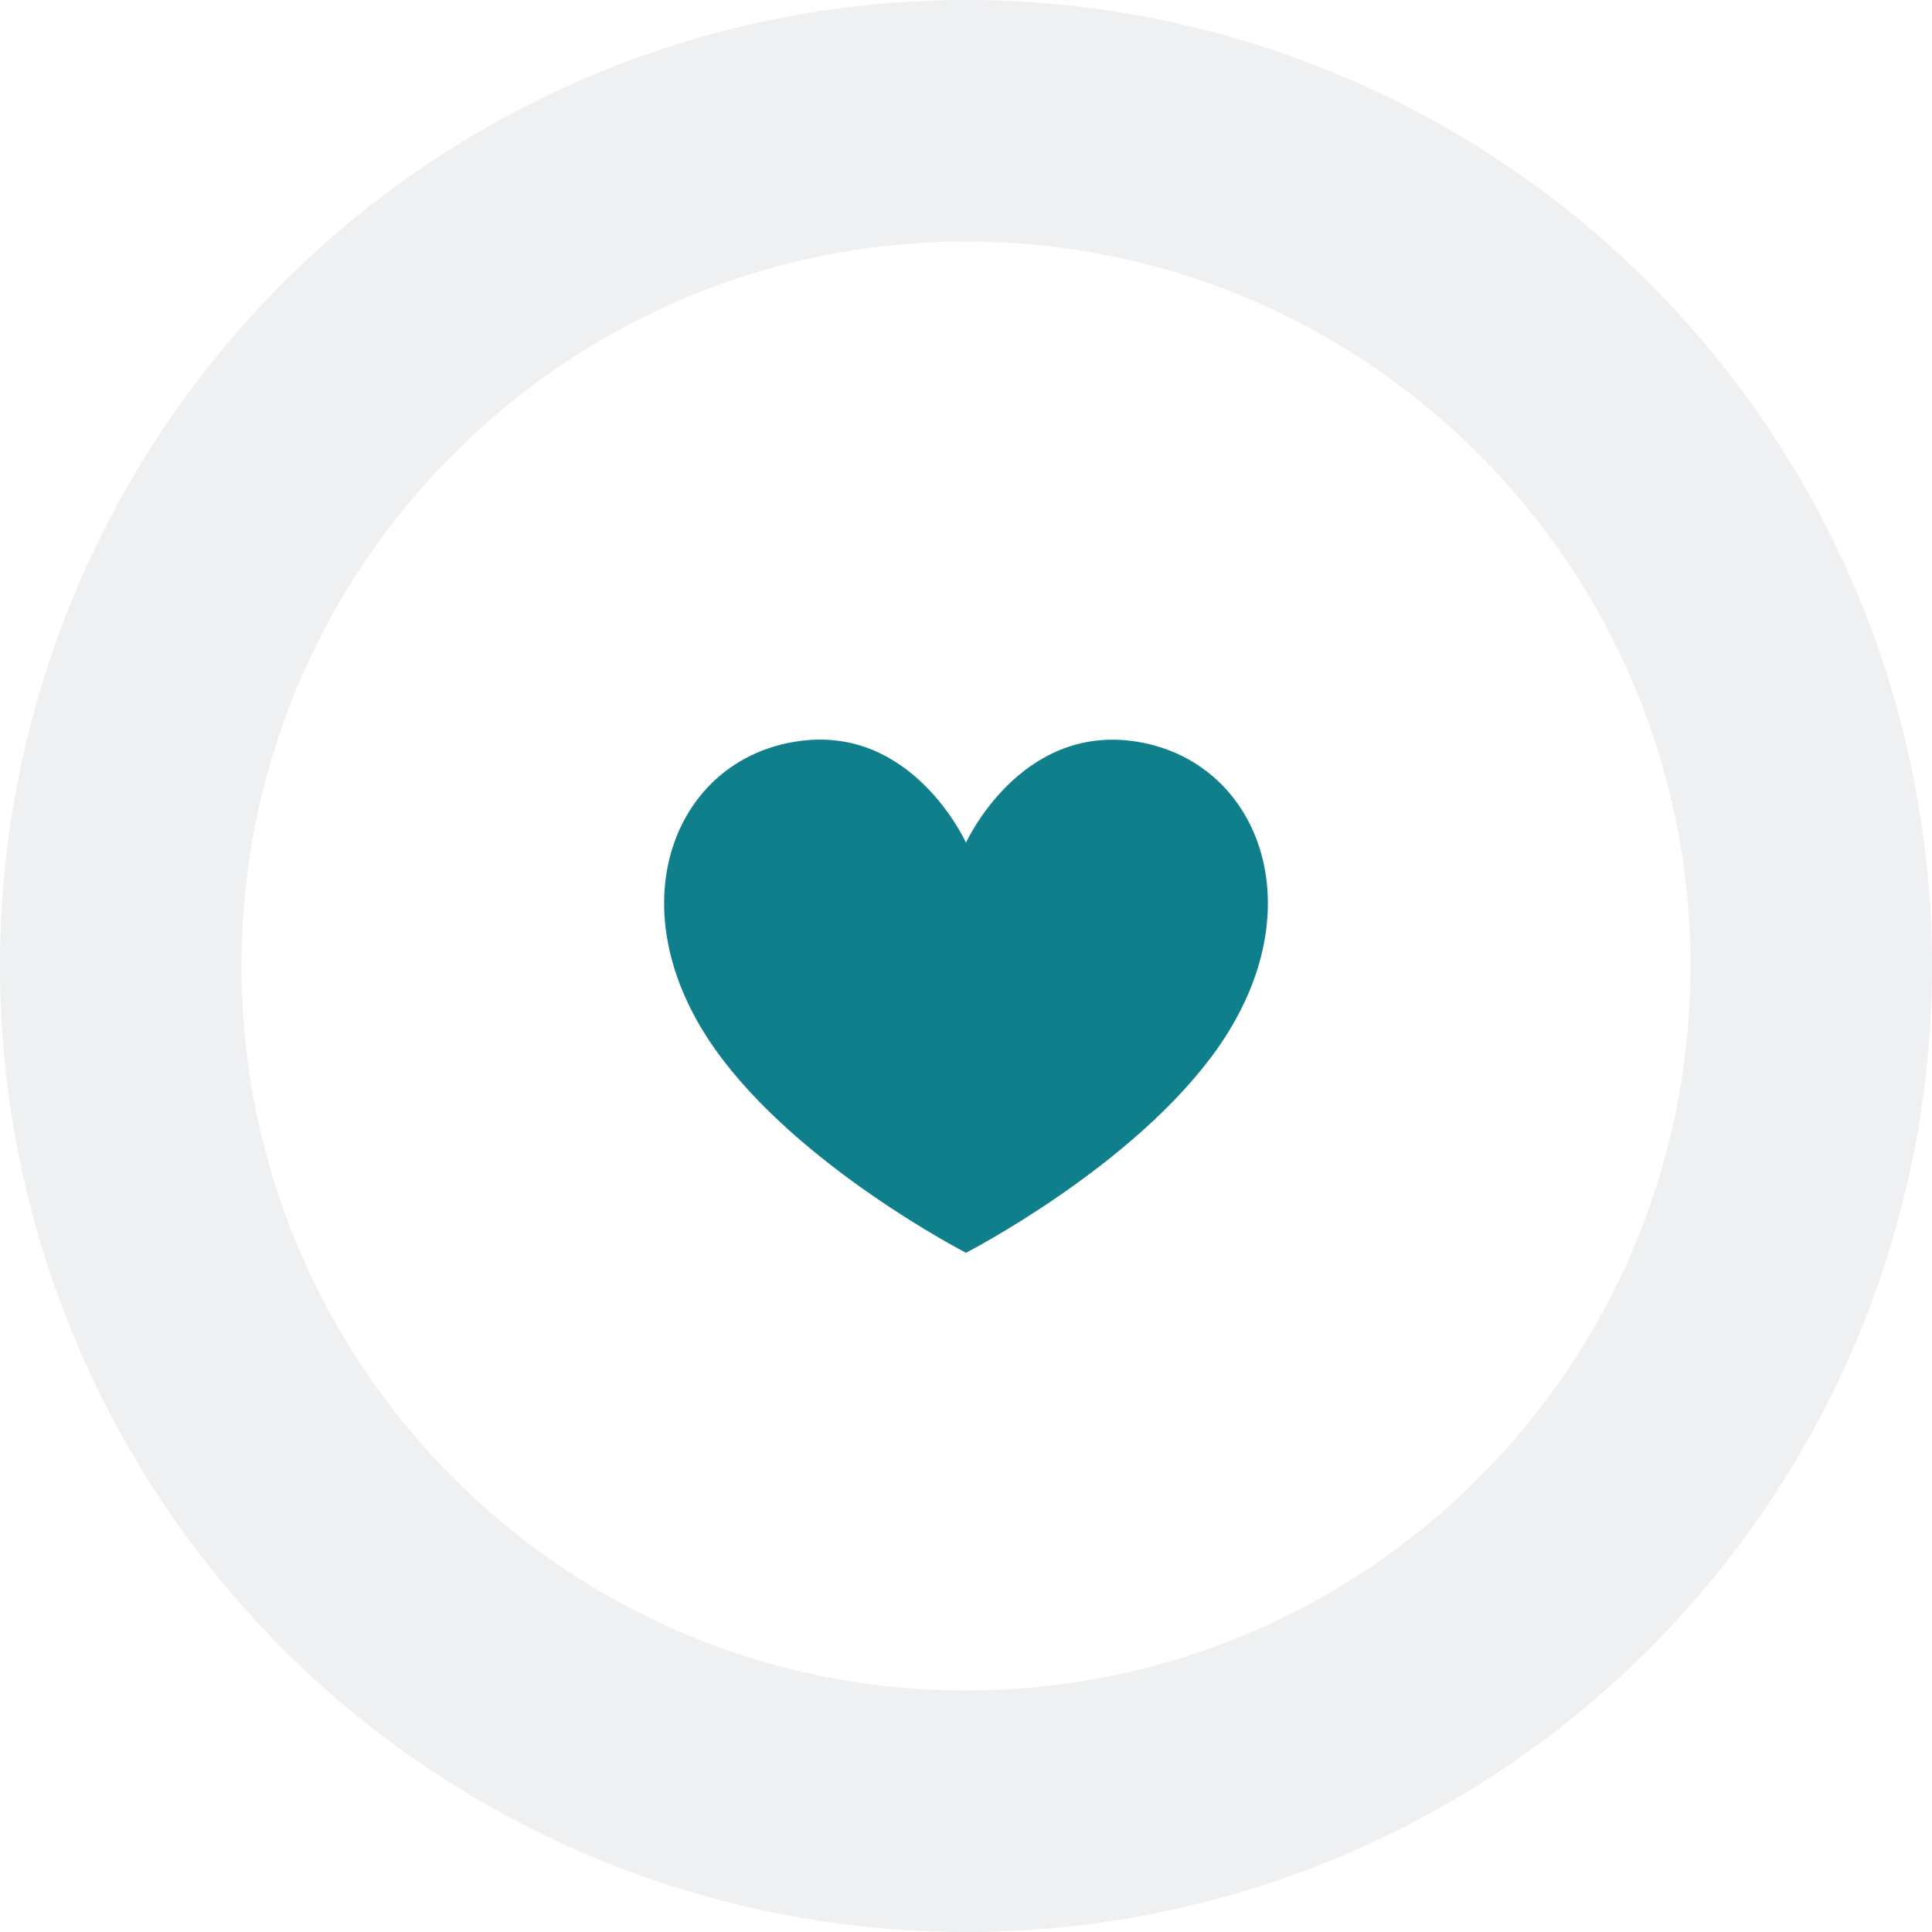 <svg width="128" height="128" viewBox="0 0 128 128" fill="none" xmlns="http://www.w3.org/2000/svg">
<g clip-path="url(#clip0_41_186)">
<circle cx="64" cy="64" r="64" fill="#B2B8BF" fill-opacity="0.2"/>
<g filter="url(#filter0_d_41_186)">
<path d="M64 112C90.51 112 112 90.51 112 64C112 37.49 90.51 16 64 16C37.49 16 16 37.49 16 64C16 90.51 37.49 112 64 112Z" fill="white"/>
</g>
<path d="M75.19 49.119C67.554 47.985 64 55.832 64 55.832C64 55.832 60.446 47.946 52.81 49.119C44.664 50.322 40.697 60.091 47.383 69.525C52.906 77.302 64 83 64 83C64 83 75.094 77.302 80.618 69.525C87.303 60.091 83.336 50.322 75.19 49.119Z" fill="#107F8C"/>
</g>
<defs>
<filter id="filter0_d_41_186" x="6" y="6" width="116" height="116" filterUnits="userSpaceOnUse" color-interpolation-filters="sRGB">
<feFlood flood-opacity="0" result="BackgroundImageFix"/>
<feColorMatrix in="SourceAlpha" type="matrix" values="0 0 0 0 0 0 0 0 0 0 0 0 0 0 0 0 0 0 127 0" result="hardAlpha"/>
<feOffset/>
<feGaussianBlur stdDeviation="5"/>
<feColorMatrix type="matrix" values="0 0 0 0 0.122 0 0 0 0 0.122 0 0 0 0 0.133 0 0 0 0.1 0"/>
<feBlend mode="normal" in2="BackgroundImageFix" result="effect1_dropShadow_41_186"/>
<feBlend mode="normal" in="SourceGraphic" in2="effect1_dropShadow_41_186" result="shape"/>
</filter>
<clipPath id="clip0_41_186">
<rect width="128" height="128" fill="white"/>
</clipPath>
</defs>
</svg>
